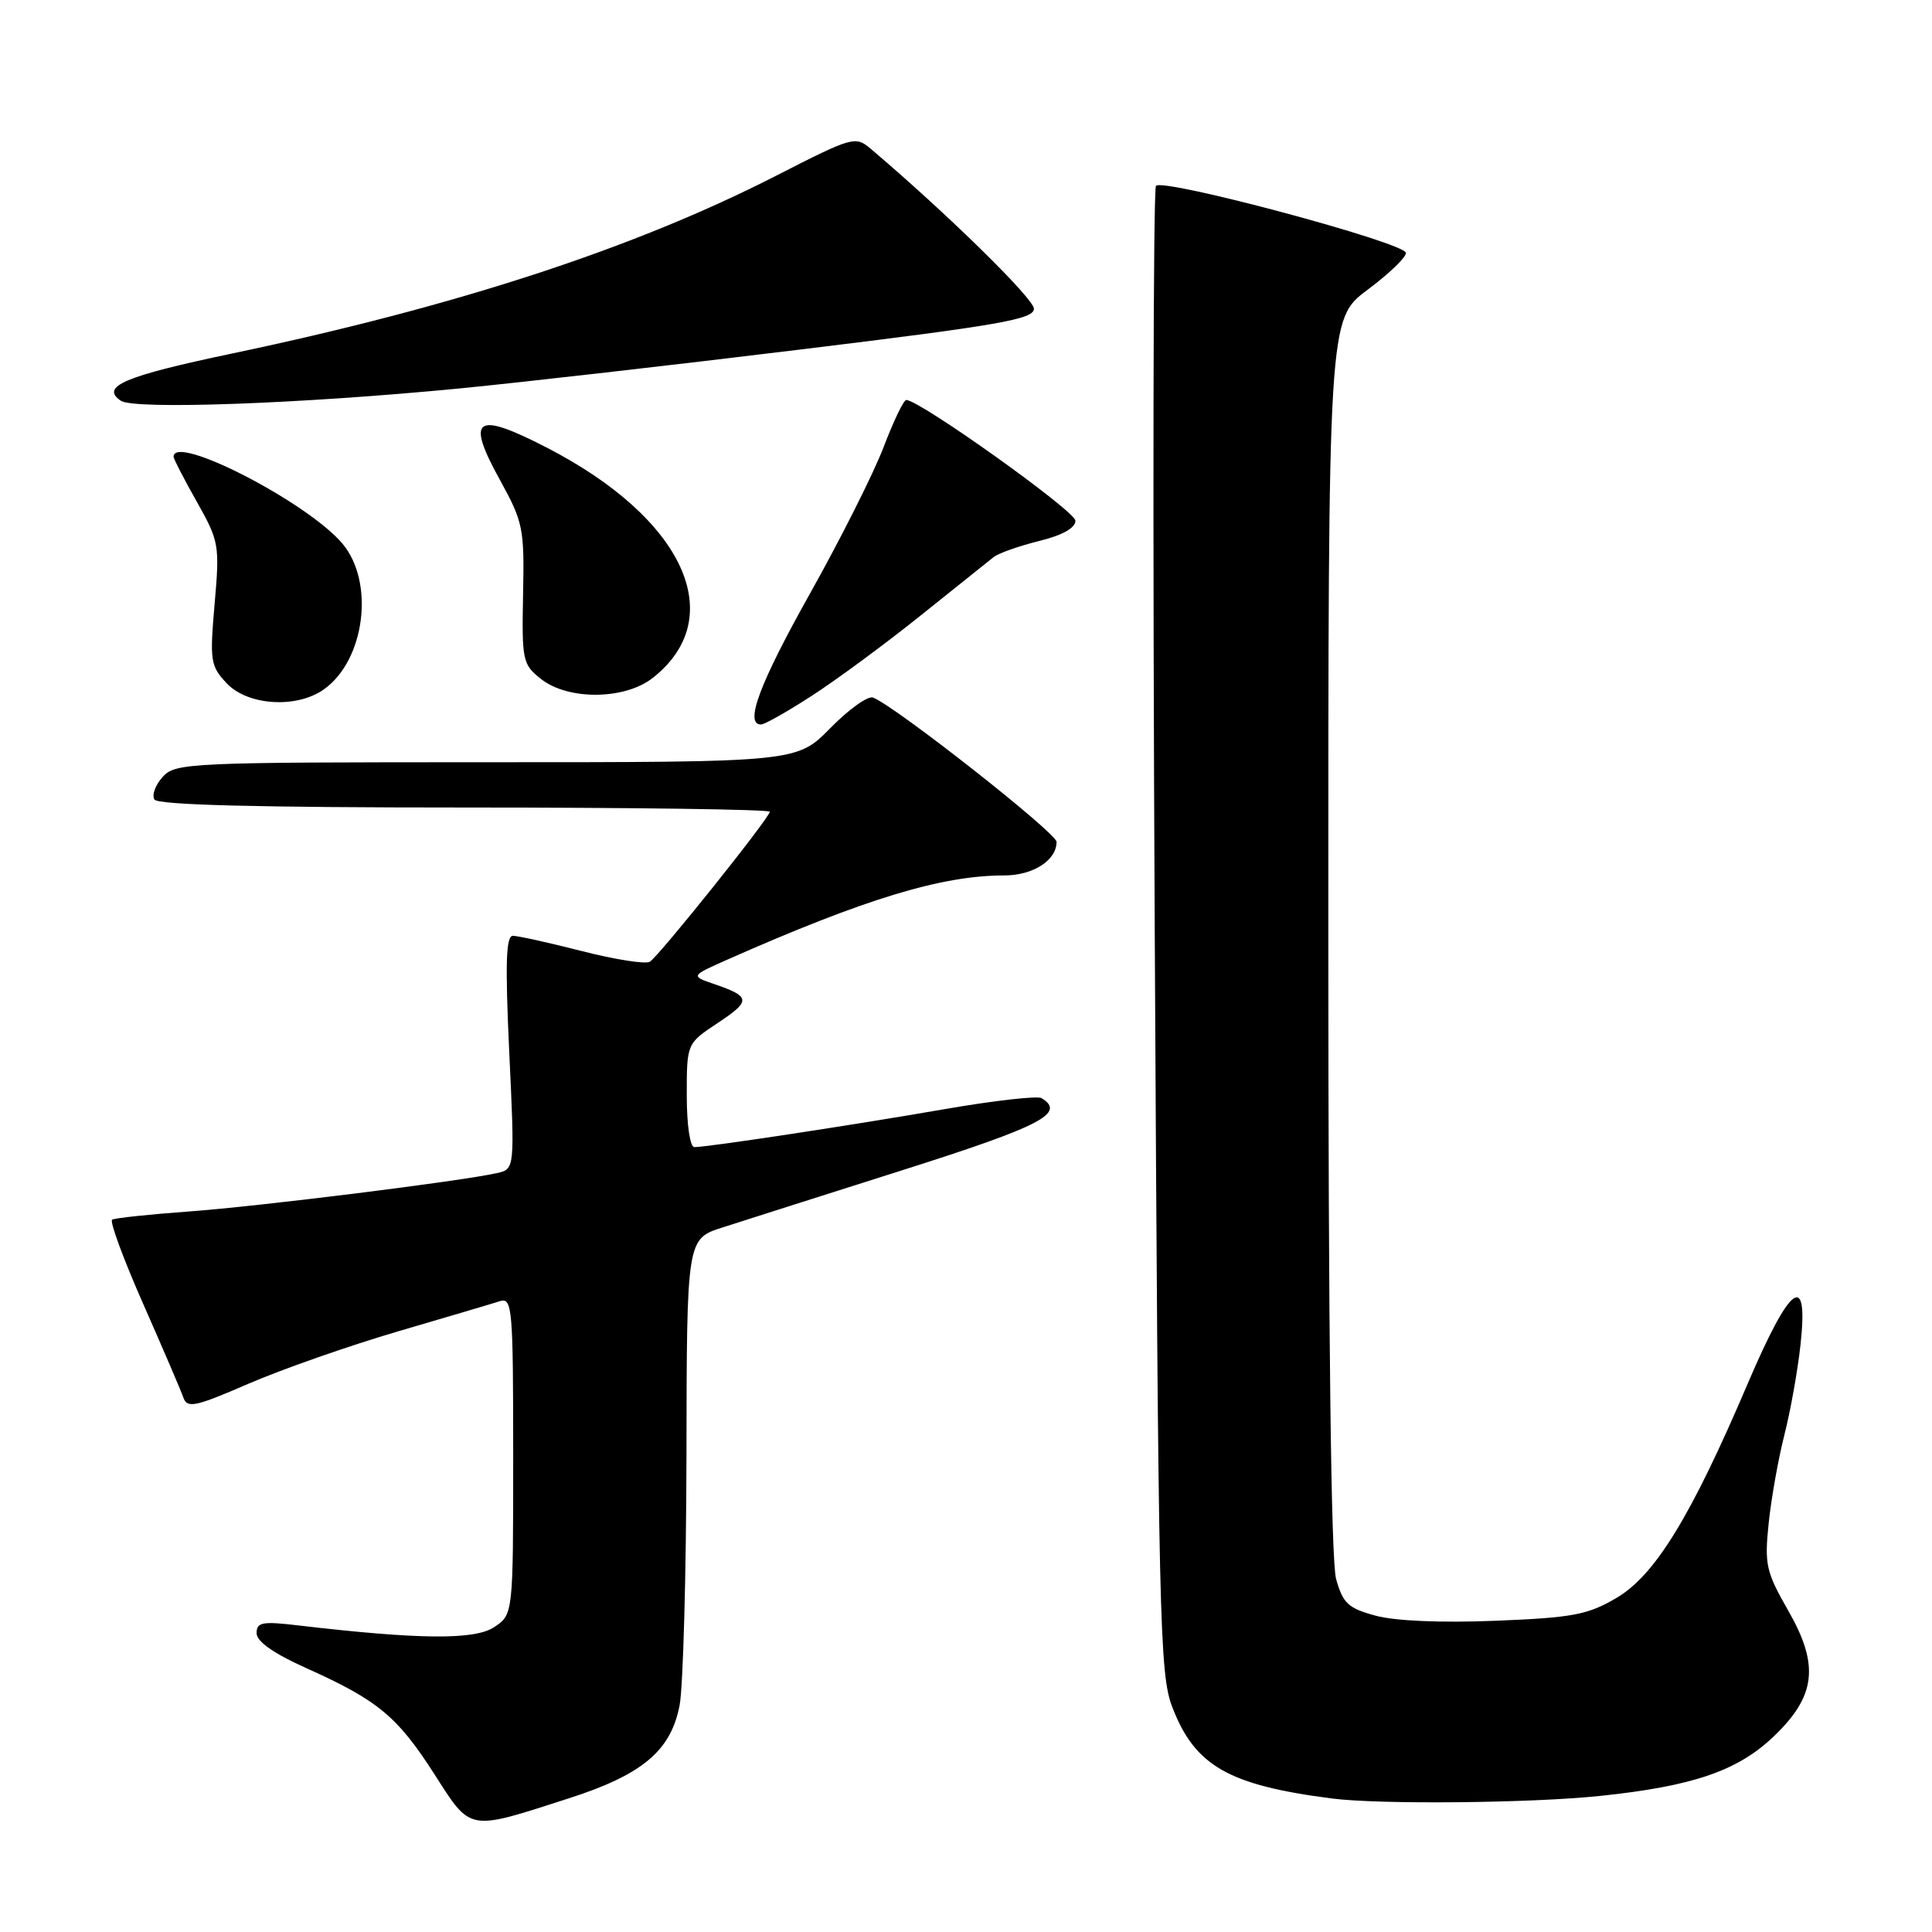 <?xml version="1.0" encoding="UTF-8" standalone="no"?>
<!DOCTYPE svg PUBLIC "-//W3C//DTD SVG 1.1//EN" "http://www.w3.org/Graphics/SVG/1.1/DTD/svg11.dtd" >
<svg xmlns="http://www.w3.org/2000/svg" xmlns:xlink="http://www.w3.org/1999/xlink" version="1.1" viewBox="0 0 256 256">
 <g >
 <path fill="currentColor"
d=" M 75.37 238.29 C 85.13 235.15 88.89 231.99 90.05 225.97 C 90.52 223.51 90.93 208.60 90.96 192.83 C 91.00 164.16 91.00 164.16 95.75 162.64 C 98.36 161.80 109.16 158.36 119.75 155.00 C 138.00 149.20 141.25 147.51 138.02 145.51 C 137.48 145.18 131.74 145.83 125.27 146.95 C 113.15 149.06 93.79 152.00 92.01 152.00 C 91.43 152.00 91.00 149.07 91.00 145.13 C 91.00 138.27 91.00 138.27 95.09 135.56 C 99.53 132.62 99.49 132.06 94.68 130.41 C 91.50 129.32 91.50 129.32 96.39 127.15 C 114.61 119.09 124.76 116.00 133.07 116.00 C 136.88 116.00 140.00 114.00 140.00 111.55 C 140.00 110.37 118.62 93.56 115.68 92.43 C 115.01 92.17 112.46 93.99 110.02 96.48 C 105.58 101.00 105.58 101.00 64.45 101.00 C 25.03 101.00 23.24 101.08 21.56 102.94 C 20.59 104.00 20.10 105.35 20.46 105.94 C 20.91 106.66 34.08 107.00 61.56 107.00 C 83.80 107.00 102.00 107.25 102.00 107.56 C 102.00 108.34 87.33 126.68 86.10 127.44 C 85.54 127.78 81.50 127.15 77.13 126.03 C 72.75 124.91 68.62 124.00 67.96 124.00 C 67.04 124.00 66.93 127.67 67.48 139.46 C 68.21 154.91 68.21 154.91 65.85 155.44 C 61.14 156.51 34.25 159.86 25.00 160.53 C 19.77 160.91 15.21 161.40 14.86 161.61 C 14.50 161.81 16.35 166.83 18.96 172.74 C 21.57 178.66 23.97 184.25 24.29 185.17 C 24.80 186.64 25.82 186.43 32.93 183.35 C 37.37 181.43 46.28 178.31 52.75 176.41 C 59.21 174.52 65.29 172.72 66.25 172.41 C 67.88 171.90 68.00 173.33 68.00 192.91 C 68.00 213.95 68.00 213.95 65.45 215.62 C 62.86 217.32 55.51 217.25 39.55 215.38 C 34.76 214.81 34.00 214.95 34.00 216.40 C 34.00 217.51 36.26 219.10 40.60 221.04 C 50.06 225.29 52.64 227.43 57.51 235.01 C 62.47 242.75 61.88 242.64 75.37 238.29 Z  M 212.00 237.97 C 224.27 236.69 230.22 234.66 234.97 230.14 C 240.62 224.77 241.11 220.68 236.97 213.45 C 234.00 208.26 233.79 207.31 234.36 201.82 C 234.70 198.53 235.64 193.29 236.43 190.17 C 237.23 187.05 238.19 181.69 238.57 178.25 C 239.66 168.33 237.25 170.07 231.62 183.25 C 224.08 200.94 219.30 208.74 214.18 211.74 C 210.37 213.98 208.37 214.35 198.16 214.76 C 191.00 215.05 184.87 214.79 182.29 214.09 C 178.63 213.10 177.94 212.45 177.04 209.22 C 176.37 206.80 176.01 176.99 176.01 123.89 C 176.00 42.28 176.00 42.28 181.22 38.39 C 184.08 36.25 186.37 34.05 186.29 33.50 C 186.09 32.13 154.01 23.54 153.17 24.63 C 152.80 25.11 152.73 69.60 153.01 123.50 C 153.49 215.29 153.64 221.80 155.35 226.24 C 158.34 234.00 162.81 236.55 176.50 238.31 C 182.75 239.12 202.87 238.93 212.00 237.97 Z  M 107.59 92.18 C 110.84 90.08 117.33 85.30 122.00 81.55 C 126.67 77.80 131.03 74.32 131.67 73.81 C 132.32 73.30 135.02 72.35 137.67 71.69 C 140.77 70.93 142.50 69.96 142.50 69.00 C 142.50 67.73 121.86 53.00 120.08 53.00 C 119.74 53.00 118.39 55.81 117.08 59.25 C 115.77 62.69 111.39 71.40 107.35 78.61 C 100.63 90.59 98.61 96.00 100.84 96.00 C 101.31 96.00 104.35 94.28 107.59 92.18 Z  M 42.88 91.37 C 48.35 87.54 49.69 77.17 45.38 72.04 C 40.77 66.56 23.00 57.41 23.00 60.52 C 23.00 60.80 24.38 63.48 26.07 66.47 C 29.03 71.72 29.12 72.21 28.44 80.00 C 27.78 87.57 27.88 88.24 30.04 90.54 C 32.81 93.49 39.26 93.91 42.88 91.37 Z  M 86.49 89.83 C 96.69 81.81 90.64 68.67 72.43 59.30 C 62.99 54.44 61.69 55.34 66.23 63.57 C 69.32 69.17 69.49 70.01 69.31 78.73 C 69.14 87.55 69.24 88.04 71.70 89.98 C 75.30 92.81 82.79 92.74 86.49 89.83 Z  M 61.00 51.46 C 68.97 50.68 89.34 48.36 106.25 46.29 C 132.48 43.09 137.00 42.30 137.00 40.91 C 137.00 39.58 125.42 28.23 115.38 19.72 C 113.34 18.00 113.00 18.09 102.89 23.26 C 84.04 32.90 60.52 40.59 30.67 46.86 C 16.48 49.84 13.25 51.22 16.01 53.10 C 17.80 54.31 39.93 53.51 61.00 51.46 Z "/>
</g>
</svg>